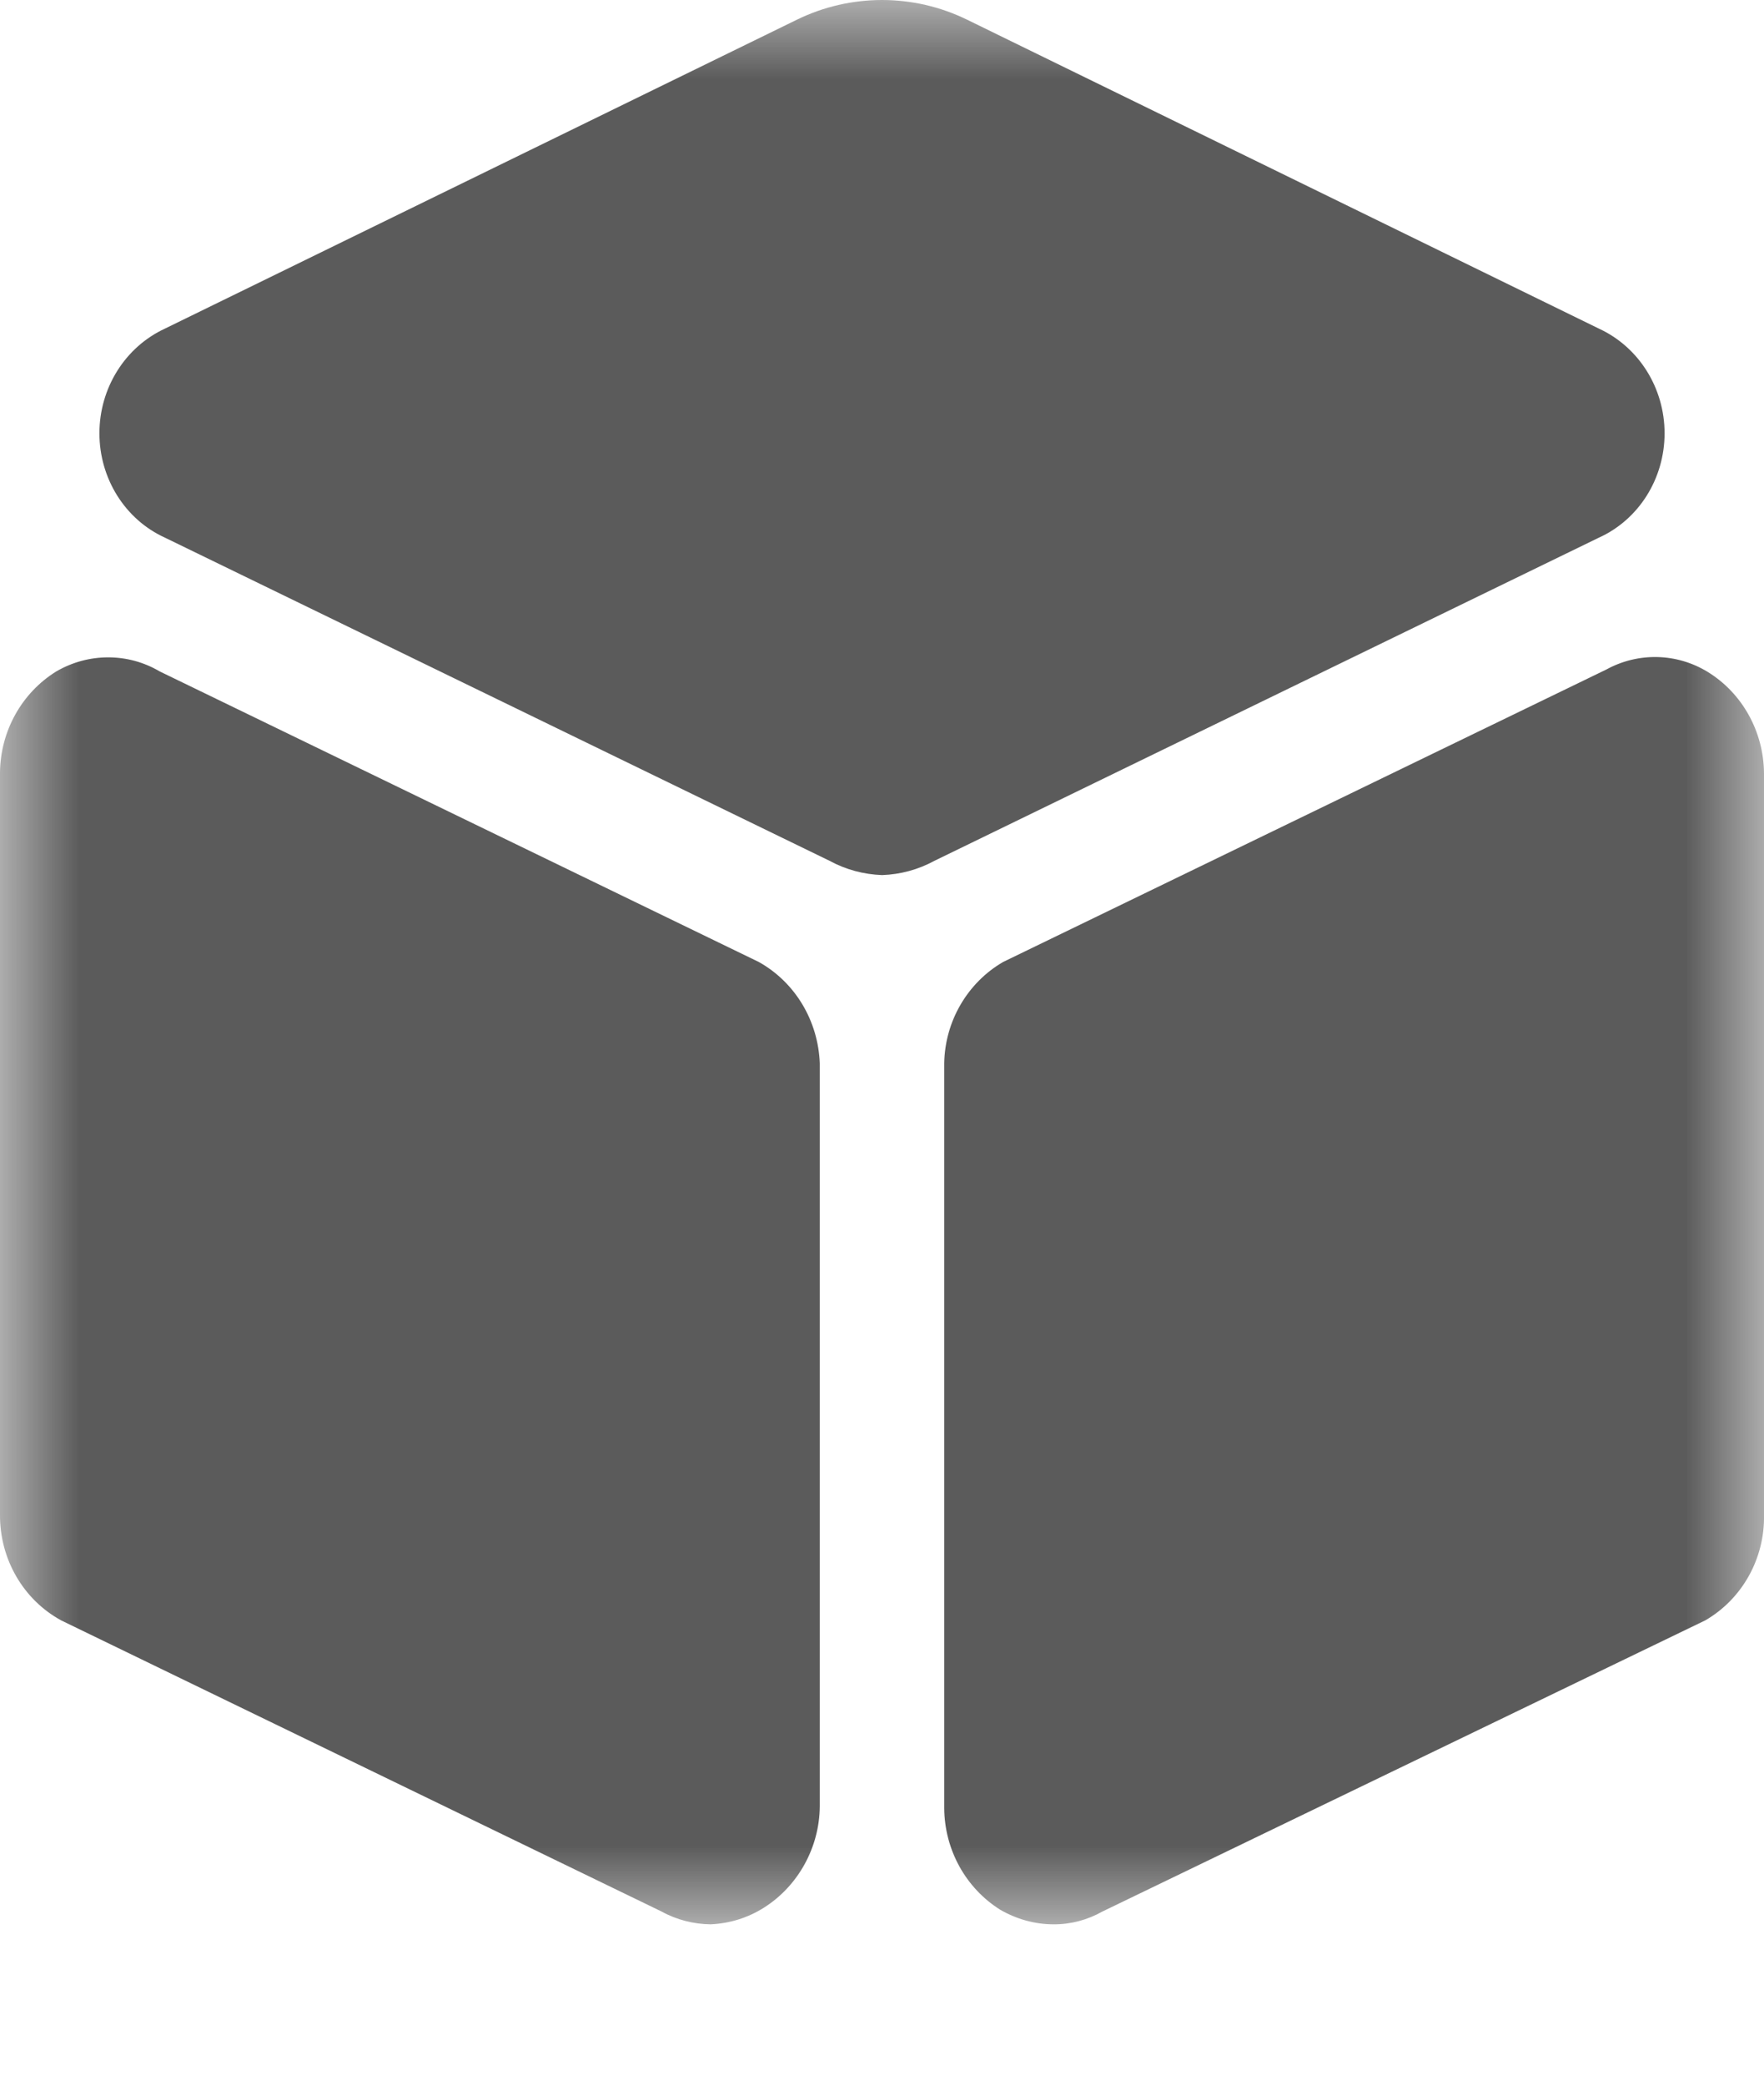 <?xml version="1.0" encoding="UTF-8"?>
<svg width="11px" height="13px" viewBox="0 0 11 13" version="1.1" xmlns="http://www.w3.org/2000/svg" xmlns:xlink="http://www.w3.org/1999/xlink">
    <!-- Generator: Sketch 53 (72520) - https://sketchapp.com -->
    <title>zhanghao (1) copy 6</title>
    <desc>Created with Sketch.</desc>
    <defs>
        <polygon id="path-1" points="0 0 11 0 11 12 0 12"></polygon>
    </defs>
    <g id="UI规范" stroke="none" stroke-width="1" fill="none" fill-rule="evenodd">
        <g id="icon" transform="translate(-42, -858)">
            <g id="Group-3" transform="translate(42, 858)">
                <mask id="mask-2" fill="white">
                    <use xlink:href="#path-1"></use>
                </mask>
                <g id="Clip-2"></g>
                <path d="M6.569,12 C6.453,12 6.339,11.968 6.237,11.909 C6.022,11.774 5.89,11.535 5.888,11.276 L5.888,6.631 C5.892,6.369 6.033,6.128 6.255,5.999 L10.017,4.175 C10.216,4.066 10.456,4.072 10.649,4.19 C10.864,4.322 10.998,4.562 11,4.822 L11,9.445 C11.006,9.718 10.864,9.972 10.633,10.105 L6.875,11.92 C6.781,11.973 6.676,12.001 6.569,12 M4.431,12 C4.326,11.999 4.219,11.972 4.125,11.92 L0.382,10.105 C0.145,9.976 -0.002,9.722 1.7799144e-05,9.445 L1.7799144e-05,4.819 C0.002,4.559 0.136,4.32 0.351,4.187 C0.552,4.07 0.798,4.07 0.996,4.187 L4.732,5.999 C4.959,6.126 5.102,6.366 5.112,6.631 L5.112,11.264 C5.11,11.522 4.976,11.762 4.764,11.896 C4.663,11.96 4.549,11.995 4.431,12 M5.501,5.457 C5.386,5.453 5.274,5.423 5.173,5.368 L1.029,3.353 C0.78,3.24 0.62,2.984 0.62,2.702 C0.62,2.42 0.78,2.164 1.029,2.049 L4.969,0.123 C5.304,-0.041 5.696,-0.041 6.031,0.123 L9.97,2.049 C10.22,2.164 10.38,2.42 10.38,2.702 C10.38,2.984 10.22,3.24 9.97,3.353 L5.827,5.368 C5.726,5.423 5.615,5.453 5.501,5.457" id="Fill-1" fill="#5B5B5B" mask="url(#mask-2)"></path>
            </g>
        </g>
    </g>
</svg>
